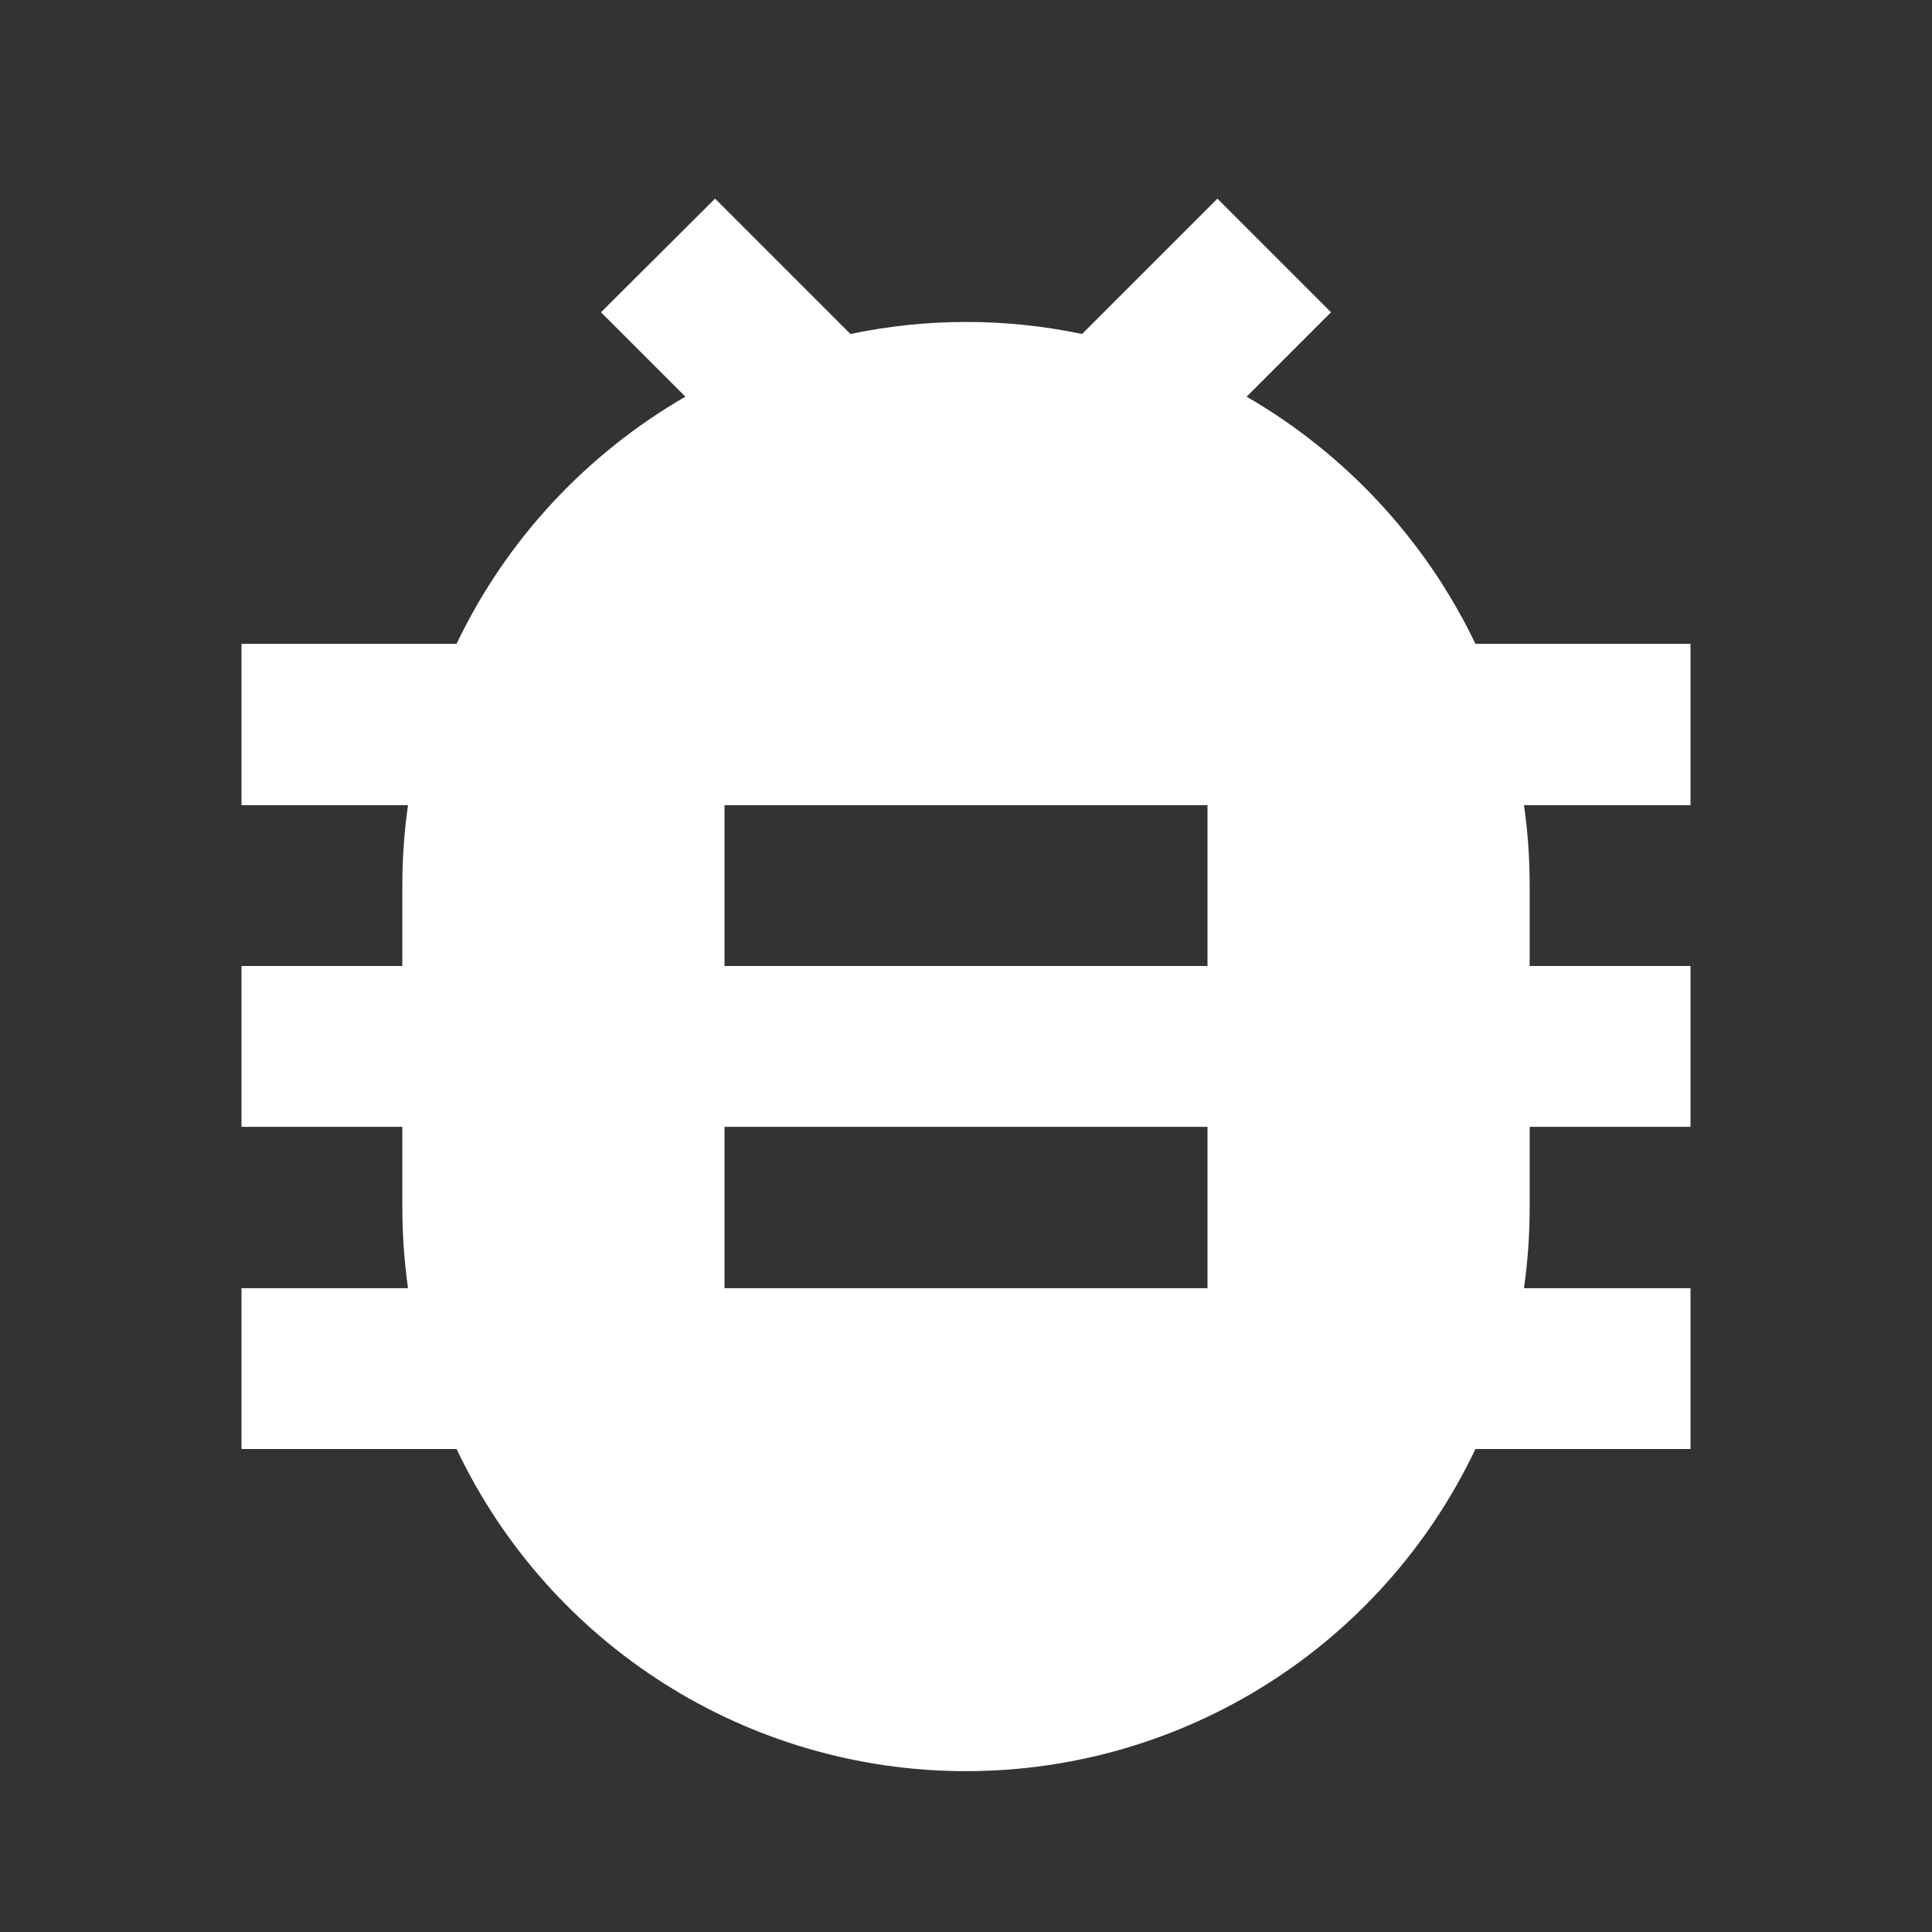<?xml version="1.0" encoding="UTF-8"?>
<svg xmlns="http://www.w3.org/2000/svg" xmlns:xlink="http://www.w3.org/1999/xlink" width="16" height="16" viewBox="0 0 16 16" version="1.1">
<rect x="0" y="0" width="16" height="16" fill="#333333" stroke="none"/>
<g id="surface1">
<path style=" stroke:none;fill-rule:nonzero;fill:rgb(100%,100%,100%);fill-opacity:1;" d="M 3.379 10.668 C 3.348 10.445 3.332 10.223 3.332 10 L 3.332 9.332 L 2 9.332 L 2 8 L 3.332 8 L 3.332 7.332 C 3.332 7.105 3.348 6.883 3.379 6.668 L 2 6.668 L 2 5.332 L 3.781 5.332 C 4.191 4.473 4.852 3.762 5.676 3.285 L 4.977 2.586 L 5.922 1.645 L 7.043 2.766 C 7.676 2.633 8.328 2.633 8.961 2.766 L 10.082 1.645 L 11.023 2.586 L 10.324 3.285 C 11.148 3.762 11.809 4.477 12.219 5.332 L 14 5.332 L 14 6.668 L 12.621 6.668 C 12.652 6.883 12.668 7.105 12.668 7.332 L 12.668 8 L 14 8 L 14 9.332 L 12.668 9.332 L 12.668 10 C 12.668 10.227 12.652 10.449 12.621 10.668 L 14 10.668 L 14 12 L 12.219 12 C 11.445 13.629 9.805 14.668 8 14.668 C 6.195 14.668 4.555 13.629 3.781 12 L 2 12 L 2 10.668 Z M 6 6.668 L 6 8 L 10 8 L 10 6.668 Z M 6 9.332 L 6 10.668 L 10 10.668 L 10 9.332 Z M 6 9.332 "/>
</g>
</svg>
